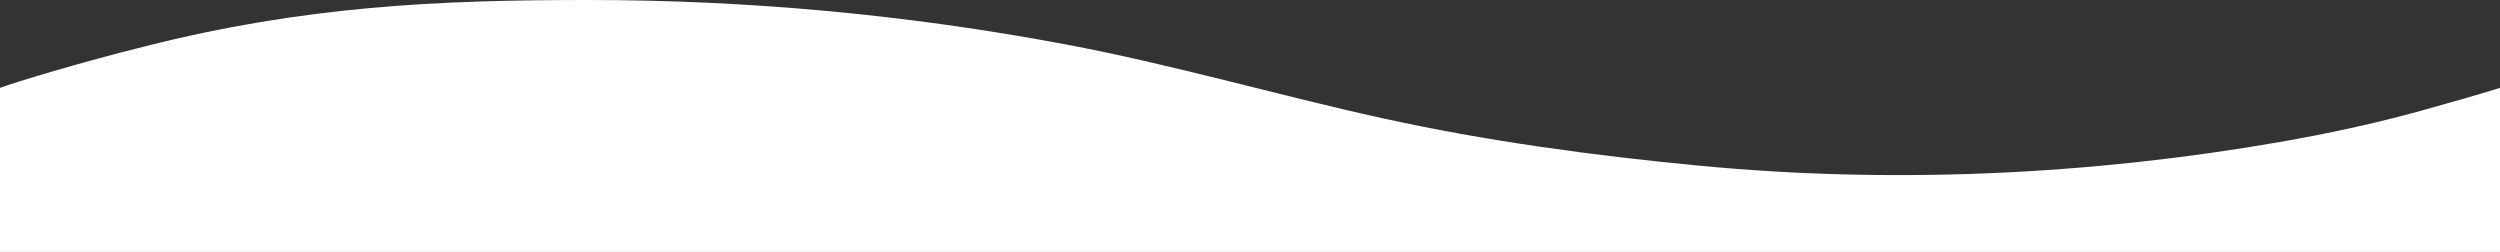 
<svg xmlns="http://www.w3.org/2000/svg" width="1280" height="129">
  <rect width="100%" height="100%" fill="#333333" stroke="none"/>
  <path style="fill:#ffffff; stroke:none;" d="M0 129 1280 129 1280 45C1267 49 1253.07 52.944 1240 56.576 1216.06 63.23 1191.48 68.496 1167 72.75 1069.49 89.692 968.512 94.243 870 84.83 815.662 79.638 761.389 72.303 708 60.576 653.487 48.602 599.897 32.897 545 22.611 464.31 7.492 382.981 0 301 0 224.787 0 156 3 74 23.79 41 32 8 42 0 45 0 50 0 61.586 0 67L0 129z"/>
</svg>
